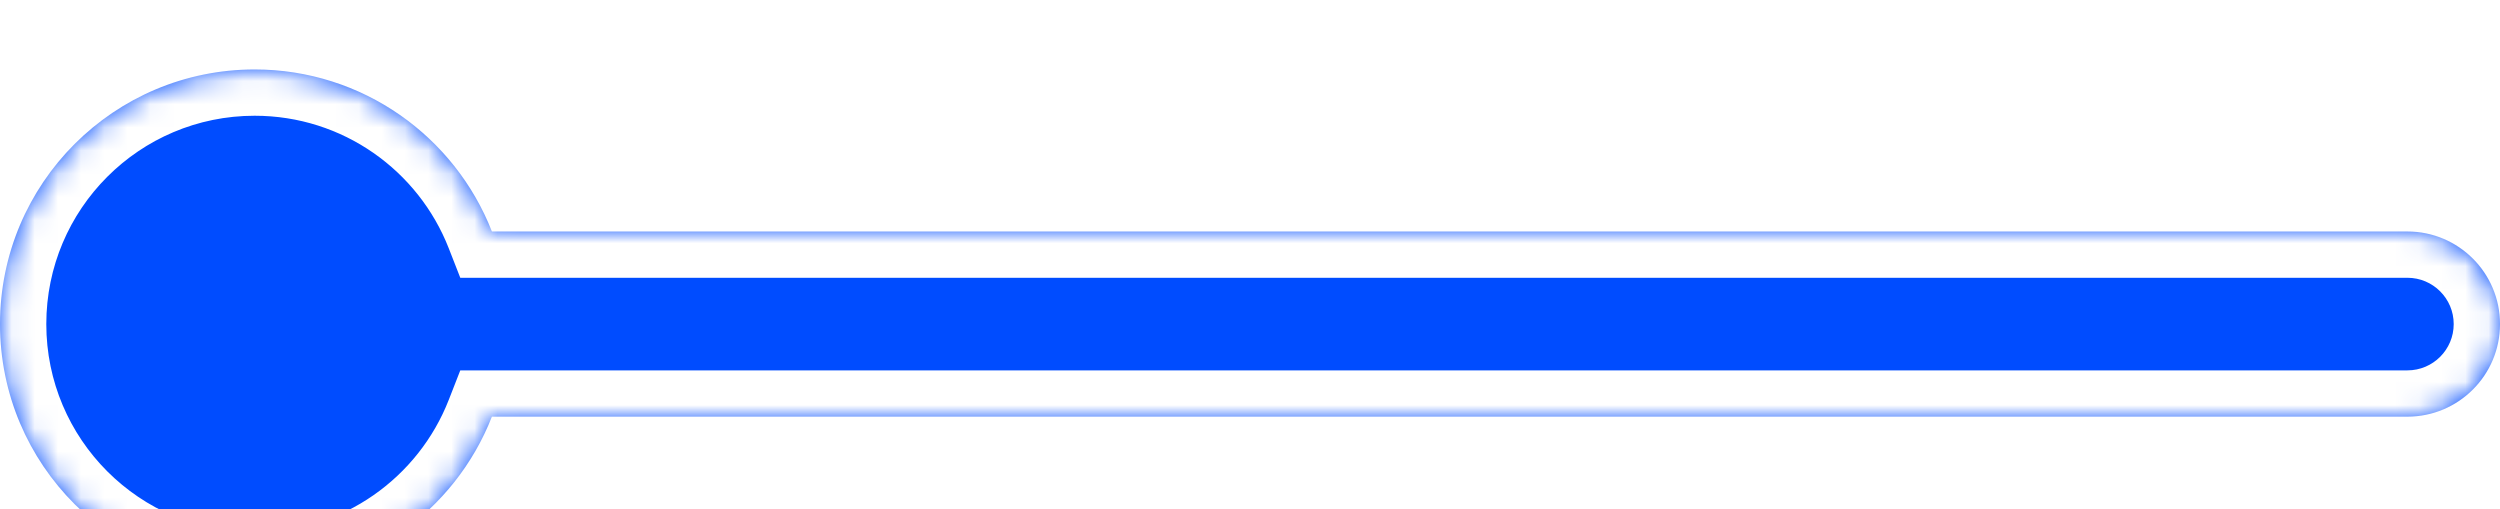 <svg width="108" height="22" viewBox="0 0 108 22" fill="none" xmlns="http://www.w3.org/2000/svg">
<g filter="url(#filter0_d_0_4807)">
<mask id="path-1-inside-1_0_4807" fill="white">
<path fill-rule="evenodd" clip-rule="evenodd" d="M21.25 15C19.65 19.097 15.664 22 11 22C4.925 22 0 17.075 0 11C0 4.925 4.925 0 11 0C15.664 0 19.65 2.903 21.25 7H104C106.209 7 108 8.791 108 11C108 13.209 106.209 15 104 15H21.25Z"/>
</mask>
<path fill-rule="evenodd" clip-rule="evenodd" d="M21.25 15C19.65 19.097 15.664 22 11 22C4.925 22 0 17.075 0 11C0 4.925 4.925 0 11 0C15.664 0 19.65 2.903 21.25 7H104C106.209 7 108 8.791 108 11C108 13.209 106.209 15 104 15H21.25Z" fill="#004CFF"/>
<path d="M21.25 15V13H19.884L19.387 14.273L21.25 15ZM21.25 7L19.387 7.728L19.884 9H21.25V7ZM11 24C16.515 24 21.223 20.566 23.113 15.727L19.387 14.273C18.077 17.628 14.813 20 11 20V24ZM-2 11C-2 18.18 3.82 24 11 24V20C6.029 20 2 15.971 2 11H-2ZM11 -2C3.82 -2 -2 3.82 -2 11H2C2 6.029 6.029 2 11 2V-2ZM23.113 6.272C21.223 1.434 16.515 -2 11 -2V2C14.813 2 18.077 4.372 19.387 7.728L23.113 6.272ZM21.25 9H104V5H21.25V9ZM104 9C105.105 9 106 9.895 106 11H110C110 7.686 107.314 5 104 5V9ZM106 11C106 12.105 105.105 13 104 13V17C107.314 17 110 14.314 110 11H106ZM104 13H21.25V17H104V13Z" fill="white" mask="url(#path-1-inside-1_0_4807)"/>
</g>
<defs>
<filter id="filter0_d_0_4807" x="-6" y="-3" width="120" height="34" filterUnits="userSpaceOnUse" color-interpolation-filters="sRGB">
<feFlood flood-opacity="0" result="BackgroundImageFix"/>
<feColorMatrix in="SourceAlpha" type="matrix" values="0 0 0 0 0 0 0 0 0 0 0 0 0 0 0 0 0 0 127 0" result="hardAlpha"/>
<feOffset dy="3"/>
<feGaussianBlur stdDeviation="3"/>
<feColorMatrix type="matrix" values="0 0 0 0 0 0 0 0 0 0 0 0 0 0 0 0 0 0 0.161 0"/>
<feBlend mode="normal" in2="BackgroundImageFix" result="effect1_dropShadow_0_4807"/>
<feBlend mode="normal" in="SourceGraphic" in2="effect1_dropShadow_0_4807" result="shape"/>
</filter>
</defs>
</svg>
